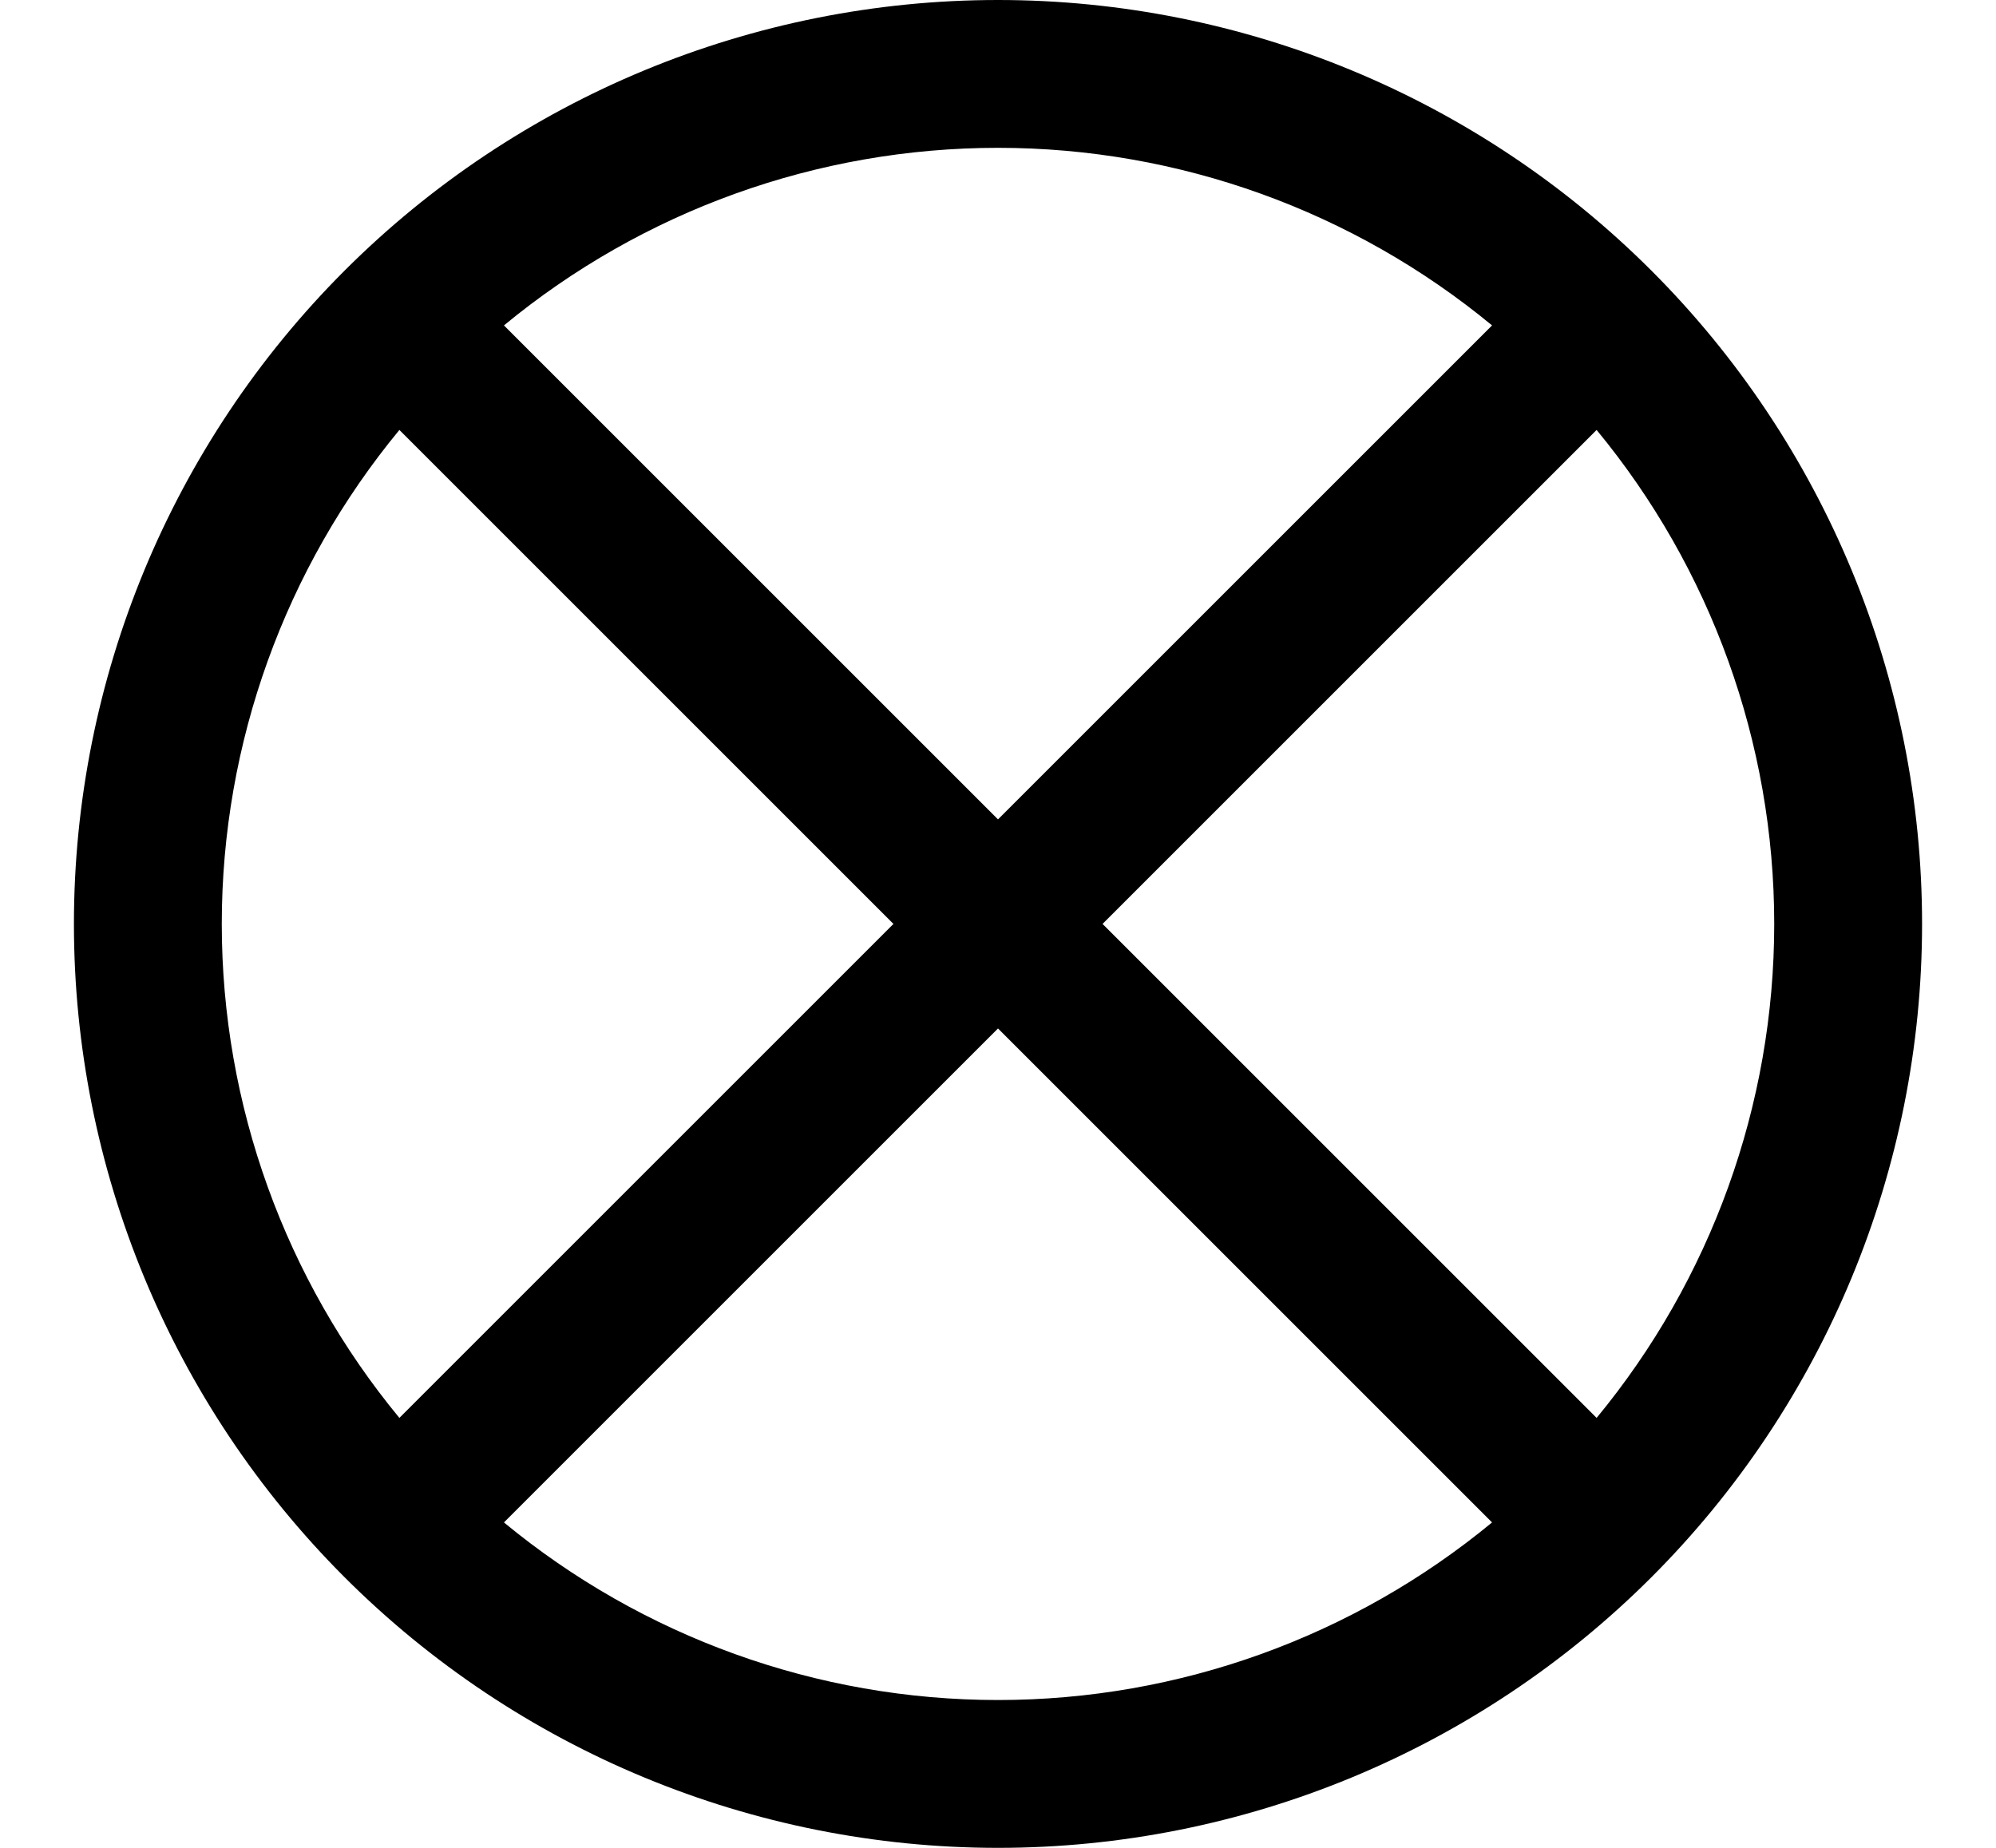 <?xml version="1.0" encoding="UTF-8" standalone="no"?>
<!-- Created with Inkscape (http://www.inkscape.org/) -->

<svg
   width="1080"
   height="1000"
   viewBox="0 0 1080 1000"
   version="1.1"
   id="svg5"
   inkscape:version="1.2.1 (9c6d41e410, 2022-07-14)"
   sodipodi:docname="1F774_LotOfFortune_A.svg"
   xml:space="preserve"
   xmlns:inkscape="http://www.inkscape.org/namespaces/inkscape"
   xmlns:sodipodi="http://sodipodi.sourceforge.net/DTD/sodipodi-0.dtd"
   xmlns="http://www.w3.org/2000/svg"
   xmlns:svg="http://www.w3.org/2000/svg"><sodipodi:namedview
     id="namedview7"
     pagecolor="#ffffff"
     bordercolor="#666666"
     borderopacity="1.0"
     inkscape:showpageshadow="2"
     inkscape:pageopacity="0.0"
     inkscape:pagecheckerboard="0"
     inkscape:deskcolor="#d1d1d1"
     inkscape:document-units="px"
     showgrid="false"
     showguides="true"
     inkscape:zoom="0.53315851"
     inkscape:cx="221.32255"
     inkscape:cy="540.17707"
     inkscape:window-width="1680"
     inkscape:window-height="998"
     inkscape:window-x="-8"
     inkscape:window-y="-8"
     inkscape:window-maximized="1"
     inkscape:current-layer="layer1"><inkscape:grid
       type="xygrid"
       id="grid184"
       originx="0"
       originy="0" /><sodipodi:guide
       position="40,807.692"
       orientation="-1,0"
       id="guide2194"
       inkscape:locked="false"
       inkscape:label=""
       inkscape:color="rgb(0,134,229)" /><sodipodi:guide
       position="540,880"
       orientation="-1,0"
       id="guide11167"
       inkscape:locked="false"
       inkscape:label=""
       inkscape:color="rgb(0,134,229)" /><sodipodi:guide
       position="1040,880"
       orientation="-1,0"
       id="guide22291"
       inkscape:locked="false"
       inkscape:label=""
       inkscape:color="rgb(0,134,229)" /><sodipodi:guide
       position="340,500"
       orientation="0,-1"
       id="guide32137"
       inkscape:locked="false" /><sodipodi:guide
       position="540,29.999"
       orientation="0,-1"
       id="guide44675"
       inkscape:locked="false" /><sodipodi:guide
       position="69.999,500"
       orientation="1,0"
       id="guide44681"
       inkscape:locked="false" /><sodipodi:guide
       position="1010.001,500"
       orientation="1,0"
       id="guide44683"
       inkscape:locked="false" /><sodipodi:guide
       position="540,970.001"
       orientation="0,-1"
       id="guide44685"
       inkscape:locked="false" /><sodipodi:guide
       position="660,420"
       orientation="1,0"
       id="guide44687"
       inkscape:locked="false" /><sodipodi:guide
       position="860,560"
       orientation="1,0"
       id="guide44689"
       inkscape:locked="false" /></sodipodi:namedview><defs
     id="defs2" /><g
     inkscape:label="Layer 1"
     inkscape:groupmode="layer"
     id="layer1"><path
       id="path50627"
       style="color:#000000;fill:#000000;stroke-linecap:round;stroke-linejoin:round;-inkscape-stroke:none"
       d="M 540 0 C 407.407 0 280.204 52.69 186.447 146.447 C 92.69 240.204 40 367.407 40 500 C 40 632.593 92.69 759.796 186.447 853.553 C 280.204 947.31 407.407 1000 540 1000 C 672.593 1000 799.796 947.31 893.553 853.553 C 987.31 759.796 1040 632.593 1040 500 C 1040 367.407 987.31 240.204 893.553 146.447 C 799.796 52.69 672.593 0 540 0 z M 540 80 C 637.99 80 732.398 114.256 807.326 176.105 L 540 443.432 L 272.674 176.105 C 347.602 114.256 442.01 80 540 80 z M 216.105 232.674 L 483.432 500 L 216.105 767.326 C 154.256 692.398 120 597.99 120 500 C 120 402.01 154.256 307.602 216.105 232.674 z M 863.895 232.674 C 925.744 307.602 960 402.01 960 500 C 960 597.99 925.744 692.398 863.895 767.326 L 596.568 500 L 863.895 232.674 z M 540 556.568 L 807.326 823.895 C 732.398 885.744 637.99 920 540 920 C 442.01 920 347.602 885.744 272.674 823.895 L 540 556.568 z " /></g></svg>
